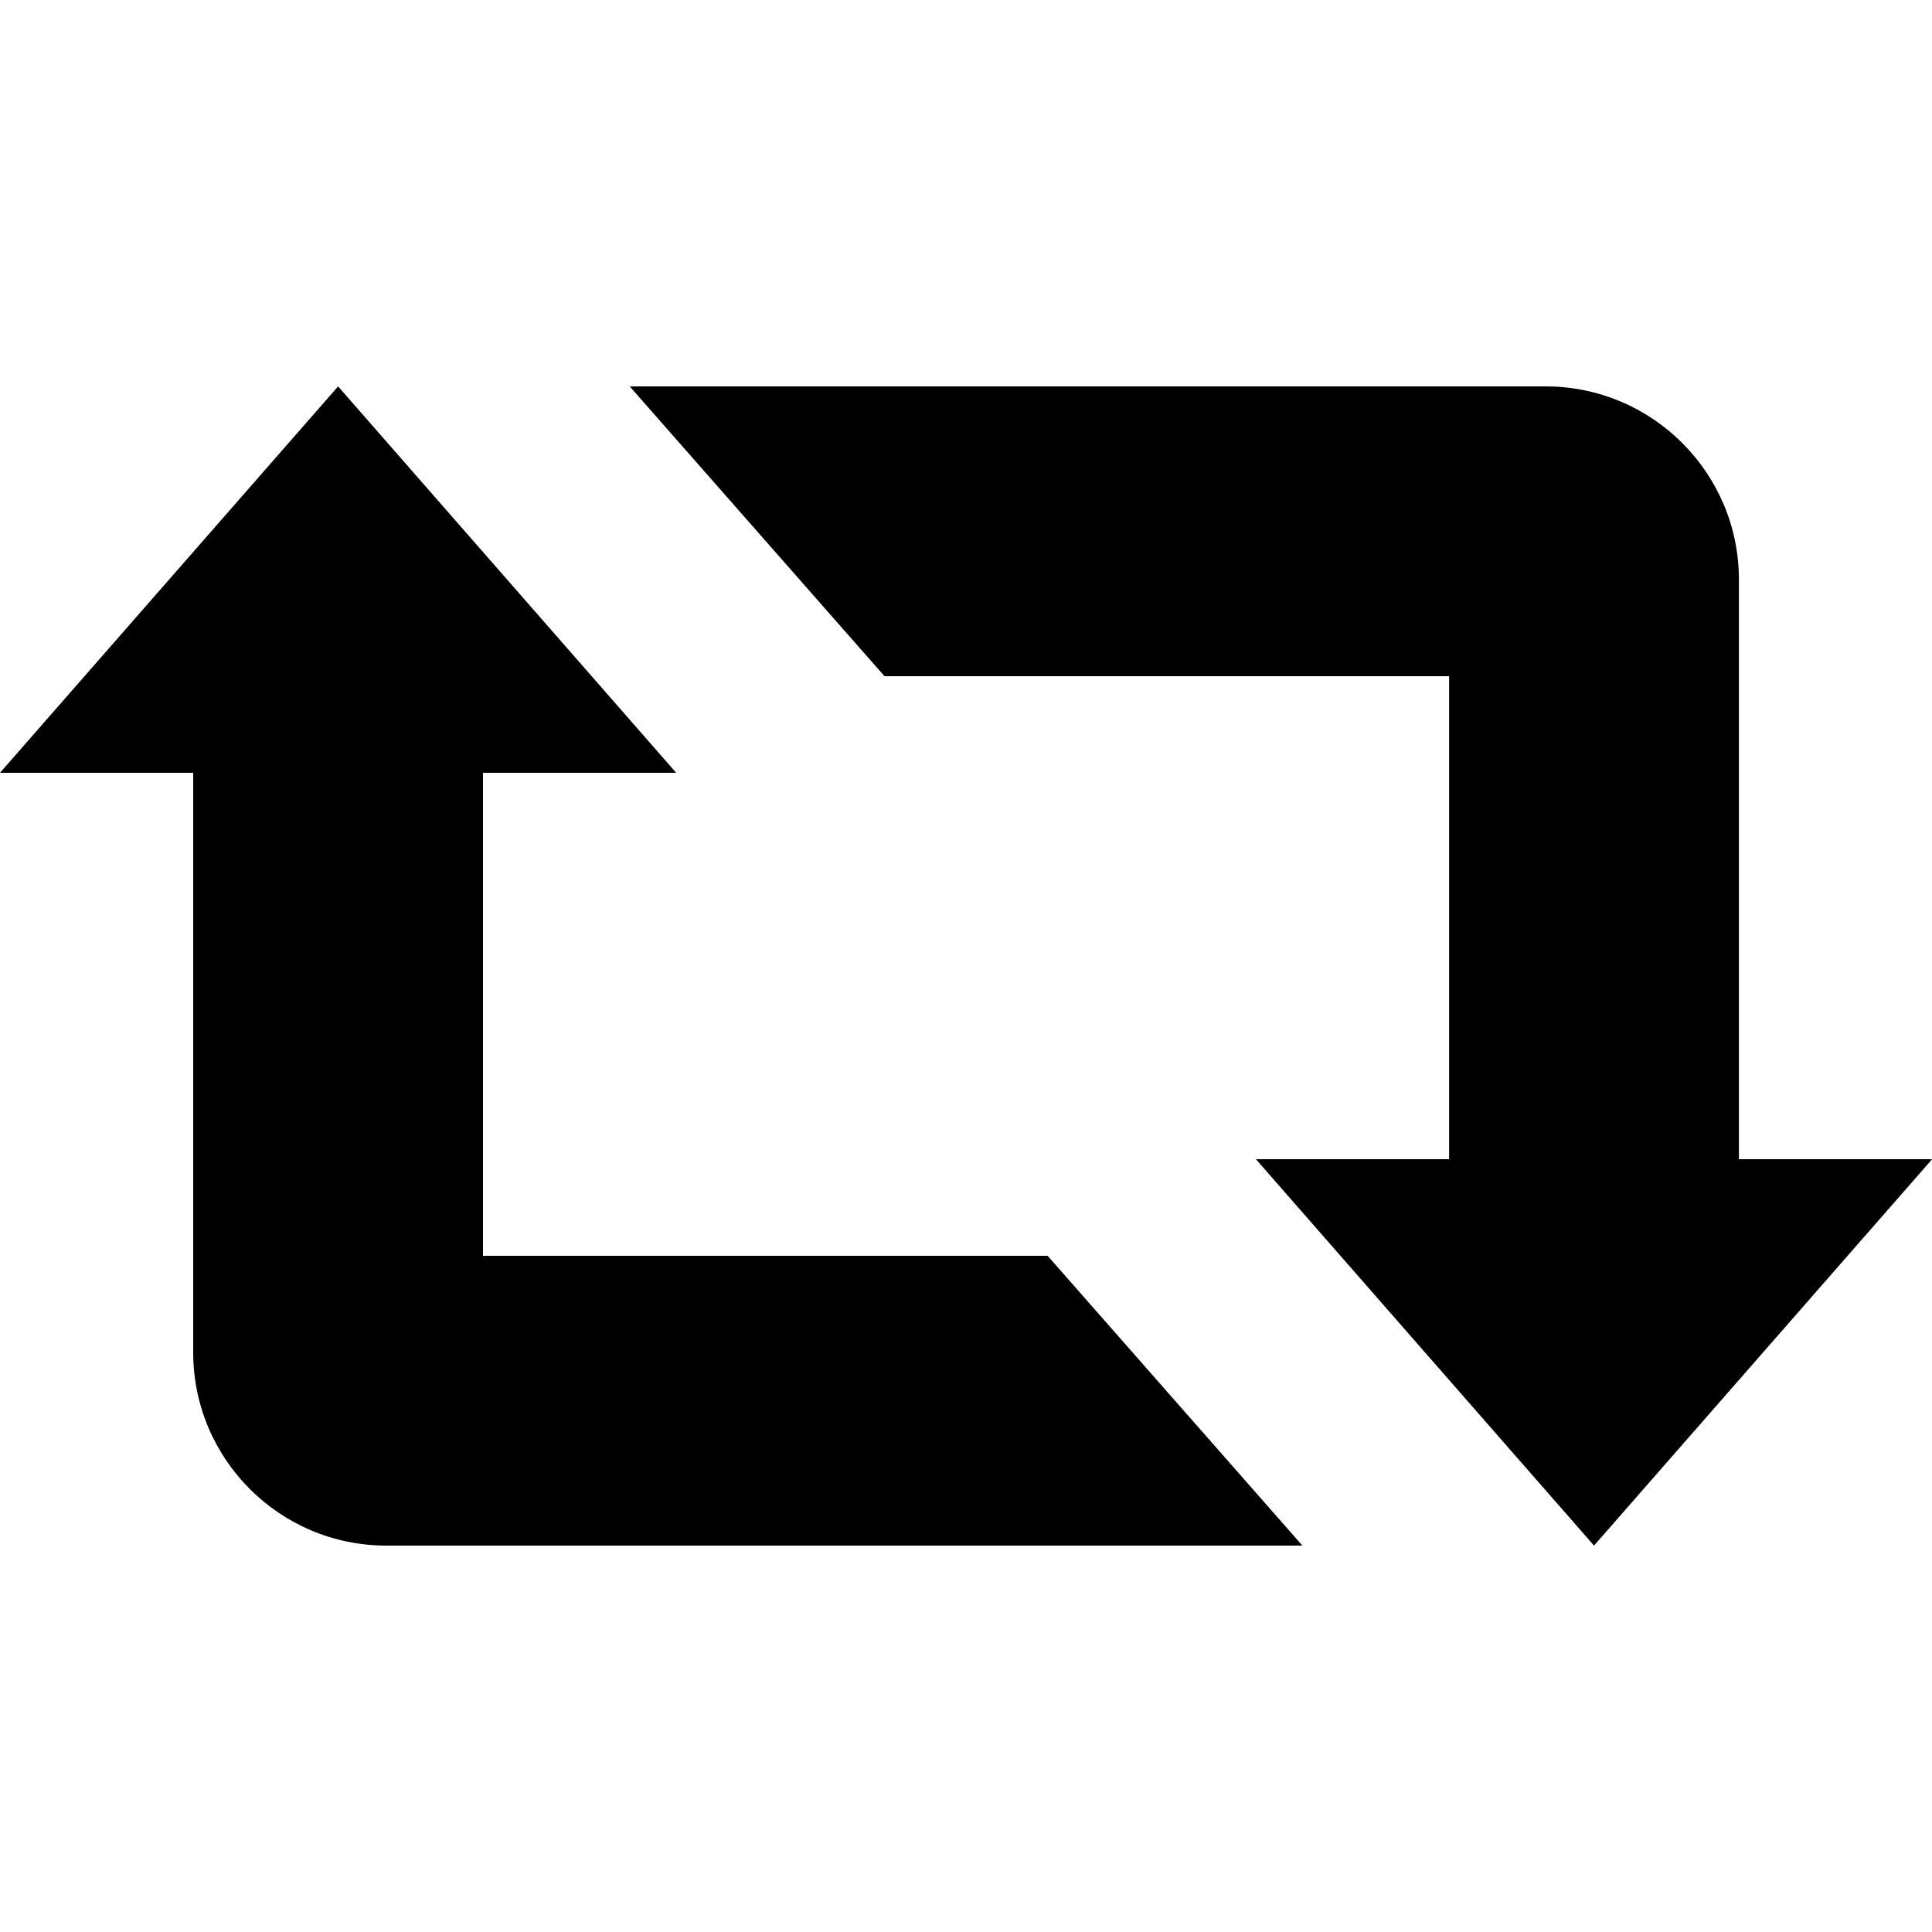 <?xml version="1.0" encoding="utf-8"?>
<!-- Generated by IcoMoon.io -->
<!DOCTYPE svg PUBLIC "-//W3C//DTD SVG 1.1//EN" "http://www.w3.org/Graphics/SVG/1.1/DTD/svg11.dtd">
<svg version="1.1" xmlns="http://www.w3.org/2000/svg" xmlns:xlink="http://www.w3.org/1999/xlink" width="16" height="16" viewBox="0 0 16 16">
<path d="M4 10.4v-4h1.6l-2.8-3.2-2.8 3.2h1.6v4.8c0 0.883 0.716 1.6 1.6 1.6h7.586l-2.11-2.4h-4.675zM7.325 5.6l-2.11-2.4h7.586c0.883 0 1.6 0.718 1.6 1.6v4.8h1.6l-2.8 3.2-2.8-3.2h1.6v-4h-4.675z"></path>
</svg>
